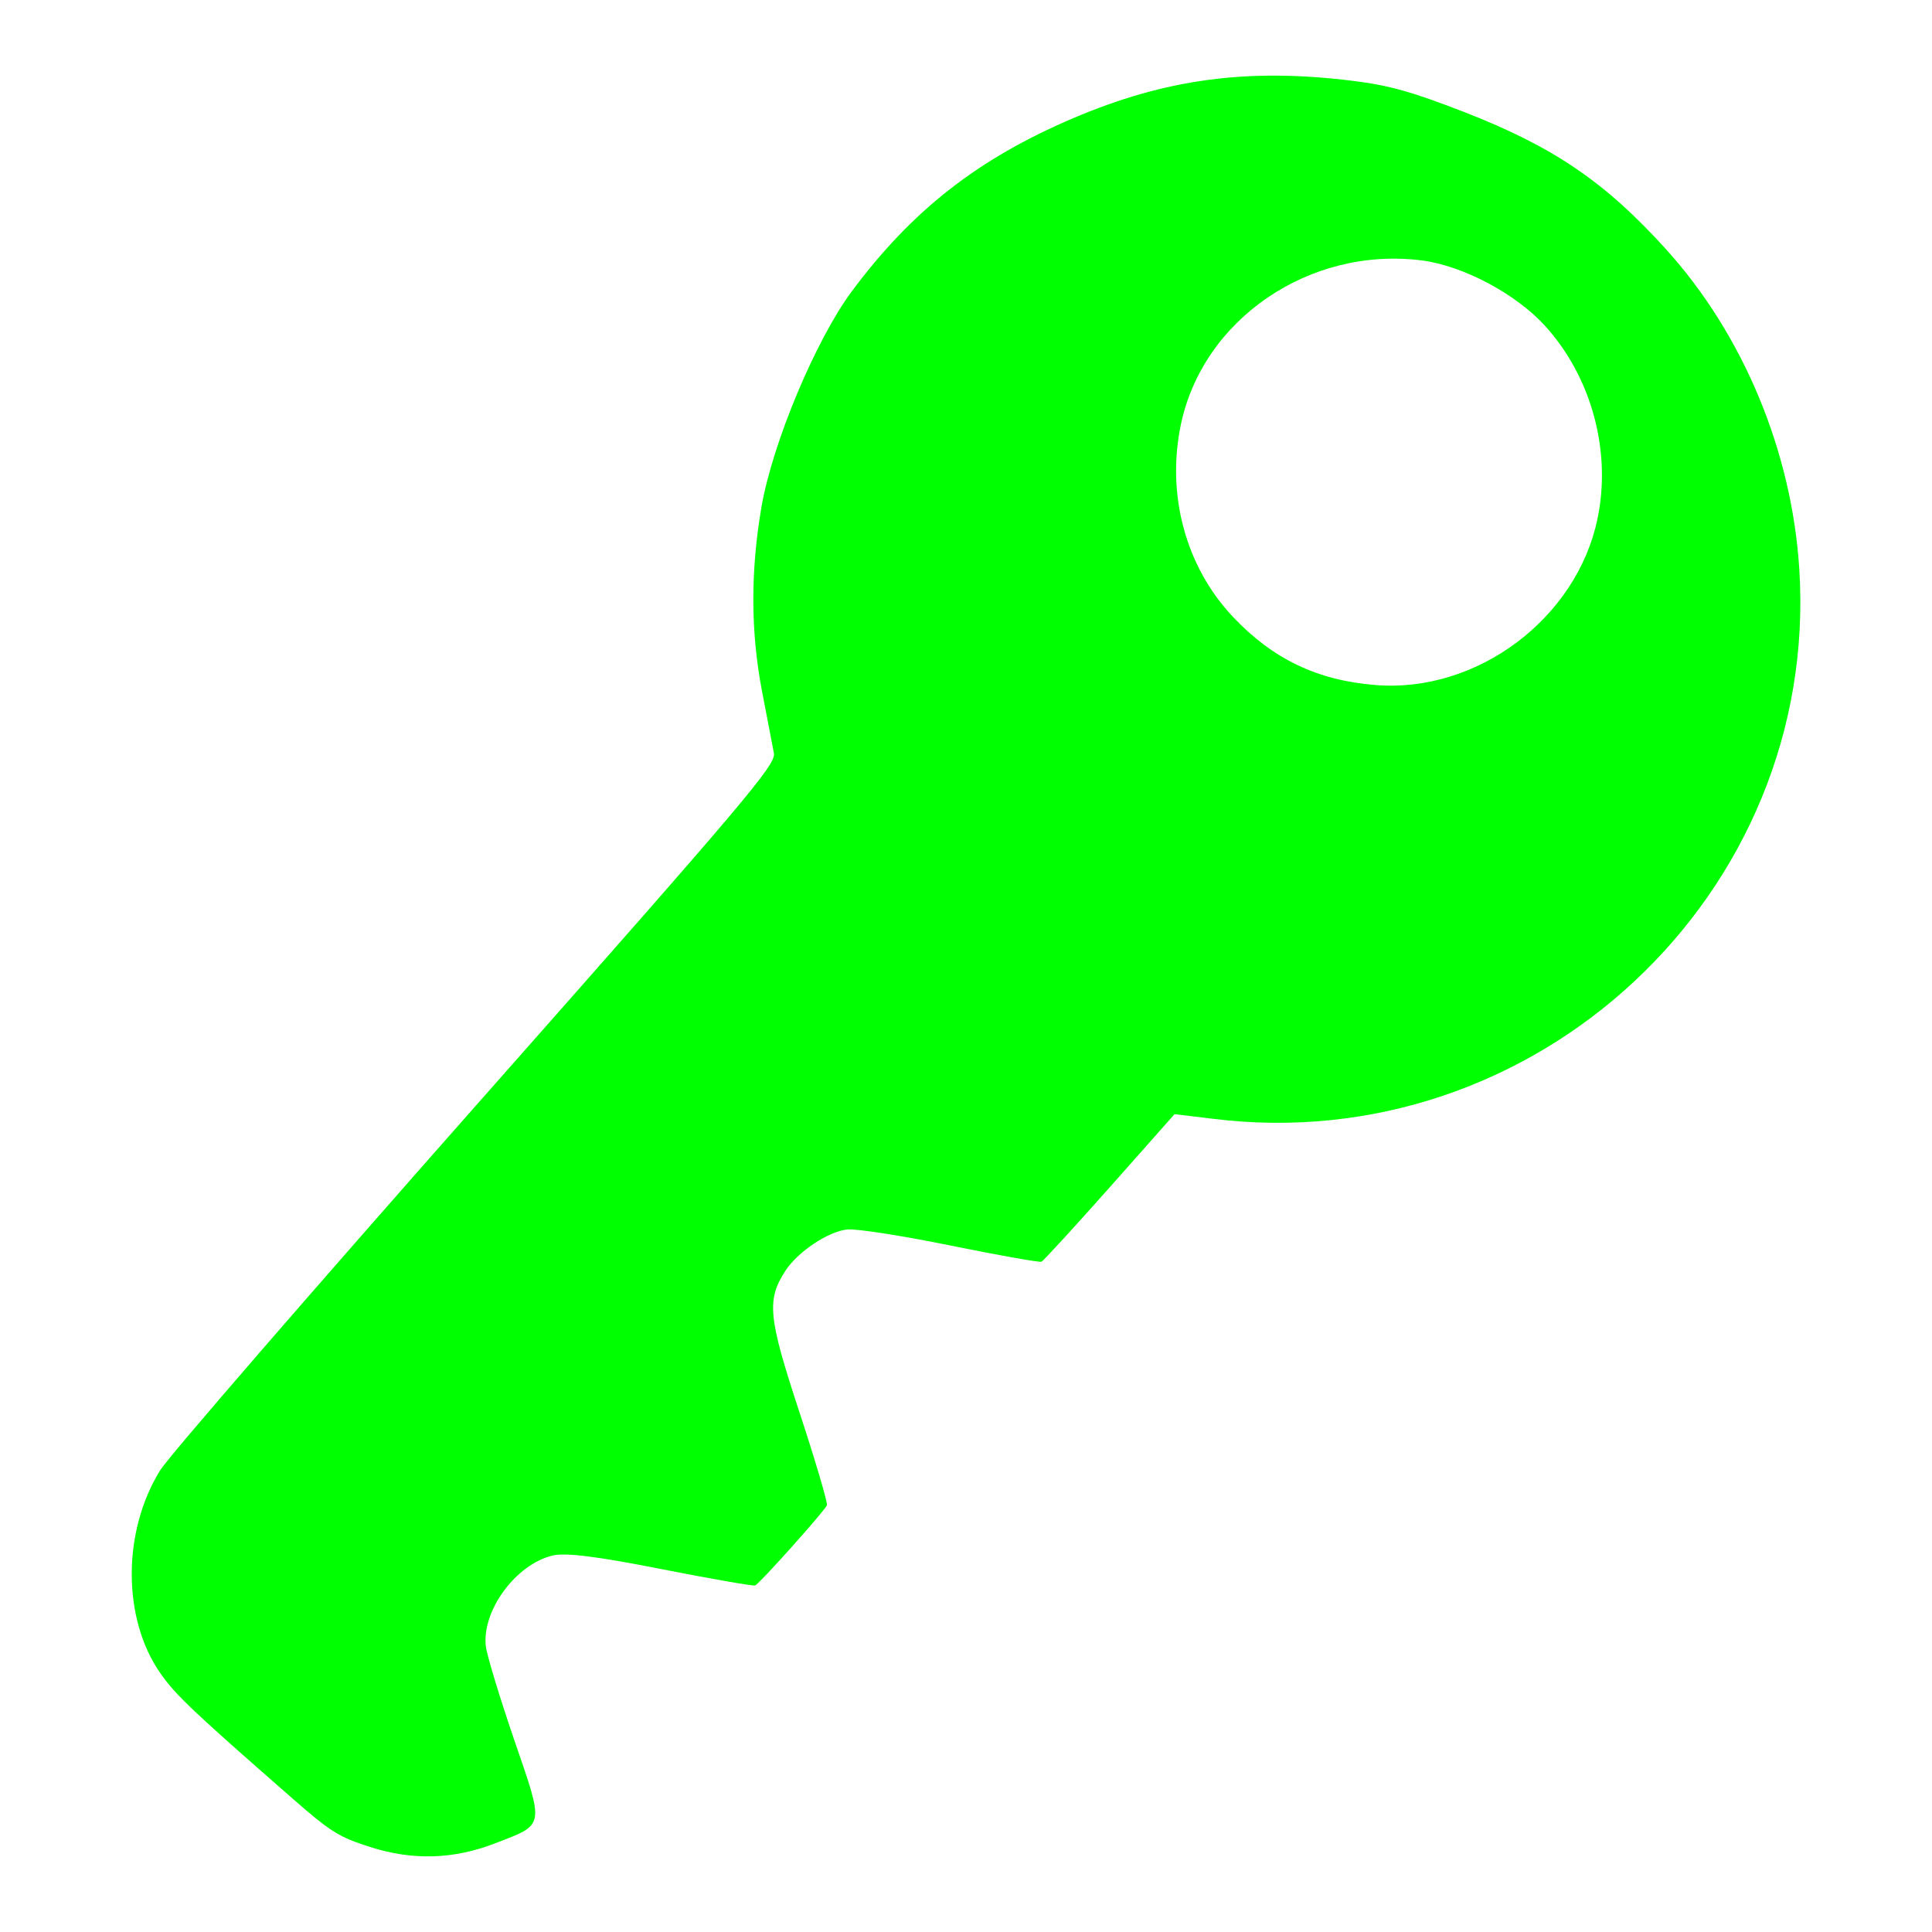 <?xml version="1.0" encoding="UTF-8" standalone="no"?>
<!-- Created with Inkscape (http://www.inkscape.org/) -->

<svg
   xmlns:dc="http://purl.org/dc/elements/1.1/"
   xmlns:cc="http://creativecommons.org/ns#"
   xmlns:rdf="http://www.w3.org/1999/02/22-rdf-syntax-ns#"
   xmlns:svg="http://www.w3.org/2000/svg"
   xmlns="http://www.w3.org/2000/svg"
   xmlns:sodipodi="http://sodipodi.sourceforge.net/DTD/sodipodi-0.dtd"
   xmlns:inkscape="http://www.inkscape.org/namespaces/inkscape"
   id="svg2"
   version="1.1"
   inkscape:version="0.48.5 r10040"
   width="16"
   height="16"
   sodipodi:docname="keepassx-unlocked.svg"
   inkscape:export-filename="/home/arek/.icons/Faba-Mono/symbolic/apps/keepassx-unlocked.png"
   inkscape:export-xdpi="180"
   inkscape:export-ydpi="180">
  <defs
     id="defs6" />
  <sodipodi:namedview
     pagecolor="#333333"
     bordercolor="#666666"
     borderopacity="1"
     objecttolerance="10"
     gridtolerance="10"
     guidetolerance="10"
     inkscape:pageopacity="1"
     inkscape:pageshadow="2"
     inkscape:window-width="1366"
     inkscape:window-height="752"
     id="namedview4"
     showgrid="false"
     inkscape:object-nodes="true"
     inkscape:snap-bbox="true"
     inkscape:bbox-paths="false"
     inkscape:snap-object-midpoints="true"
     inkscape:bbox-nodes="false"
     showguides="true"
     inkscape:guide-bbox="true"
     inkscape:zoom="14.75"
     inkscape:cx="8.9710522"
     inkscape:cy="4.8862239"
     inkscape:window-x="0"
     inkscape:window-y="0"
     inkscape:window-maximized="1"
     inkscape:current-layer="svg2" />
  <path
     style="fill:#00ff00"
     d="M 2.407,14.881 C 1.592,14.168 1.453,14.036 1.328,13.857 1.012,13.405 1.012,12.681 1.328,12.174 1.399,12.06 2.576,10.701 3.943,9.154 6.199,6.602 6.427,6.332 6.409,6.237 6.398,6.179 6.354,5.949 6.311,5.726 6.216,5.231 6.215,4.731 6.306,4.199 6.398,3.668 6.755,2.816 7.054,2.413 7.553,1.742 8.099,1.315 8.887,0.979 9.653,0.653 10.333,0.562 11.2,0.669 c 0.306,0.038 0.491,0.09 0.929,0.26 0.738,0.288 1.163,0.577 1.67,1.137 0.638,0.706 1.04,1.671 1.102,2.647 0.171,2.689 -2.184,4.891 -4.867,4.551 L 9.727,9.227 9.191,9.832 C 8.896,10.164 8.641,10.442 8.625,10.449 8.609,10.456 8.27,10.396 7.872,10.315 7.475,10.234 7.09,10.174 7.017,10.182 c -0.159,0.016 -0.412,0.186 -0.514,0.344 -0.155,0.241 -0.141,0.382 0.114,1.158 0.135,0.41 0.239,0.762 0.231,0.782 -0.018,0.046 -0.556,0.648 -0.594,0.664 -0.015,0.007 -0.366,-0.055 -0.78,-0.136 -0.537,-0.106 -0.795,-0.138 -0.901,-0.111 -0.303,0.075 -0.581,0.454 -0.55,0.748 0.008,0.073 0.114,0.423 0.236,0.779 0.25,0.729 0.256,0.695 -0.157,0.855 -0.345,0.134 -0.683,0.144 -1.037,0.031 -0.262,-0.084 -0.325,-0.123 -0.658,-0.415 z M 11.39,5.673 C 12.231,5.742 13.058,5.123 13.23,4.295 13.347,3.734 13.179,3.12 12.794,2.697 12.553,2.433 12.117,2.201 11.776,2.157 10.846,2.038 9.958,2.644 9.778,3.523 c -0.119,0.581 0.044,1.175 0.435,1.588 0.329,0.347 0.696,0.523 1.176,0.562 z"
     id="path3904"
     inkscape:connector-curvature="0"
     sodipodi:nodetypes="cscscsccsscssccccccccsccscsccccsssssss"
     inkscape:export-xdpi="180"
     inkscape:export-ydpi="180" />
</svg>
